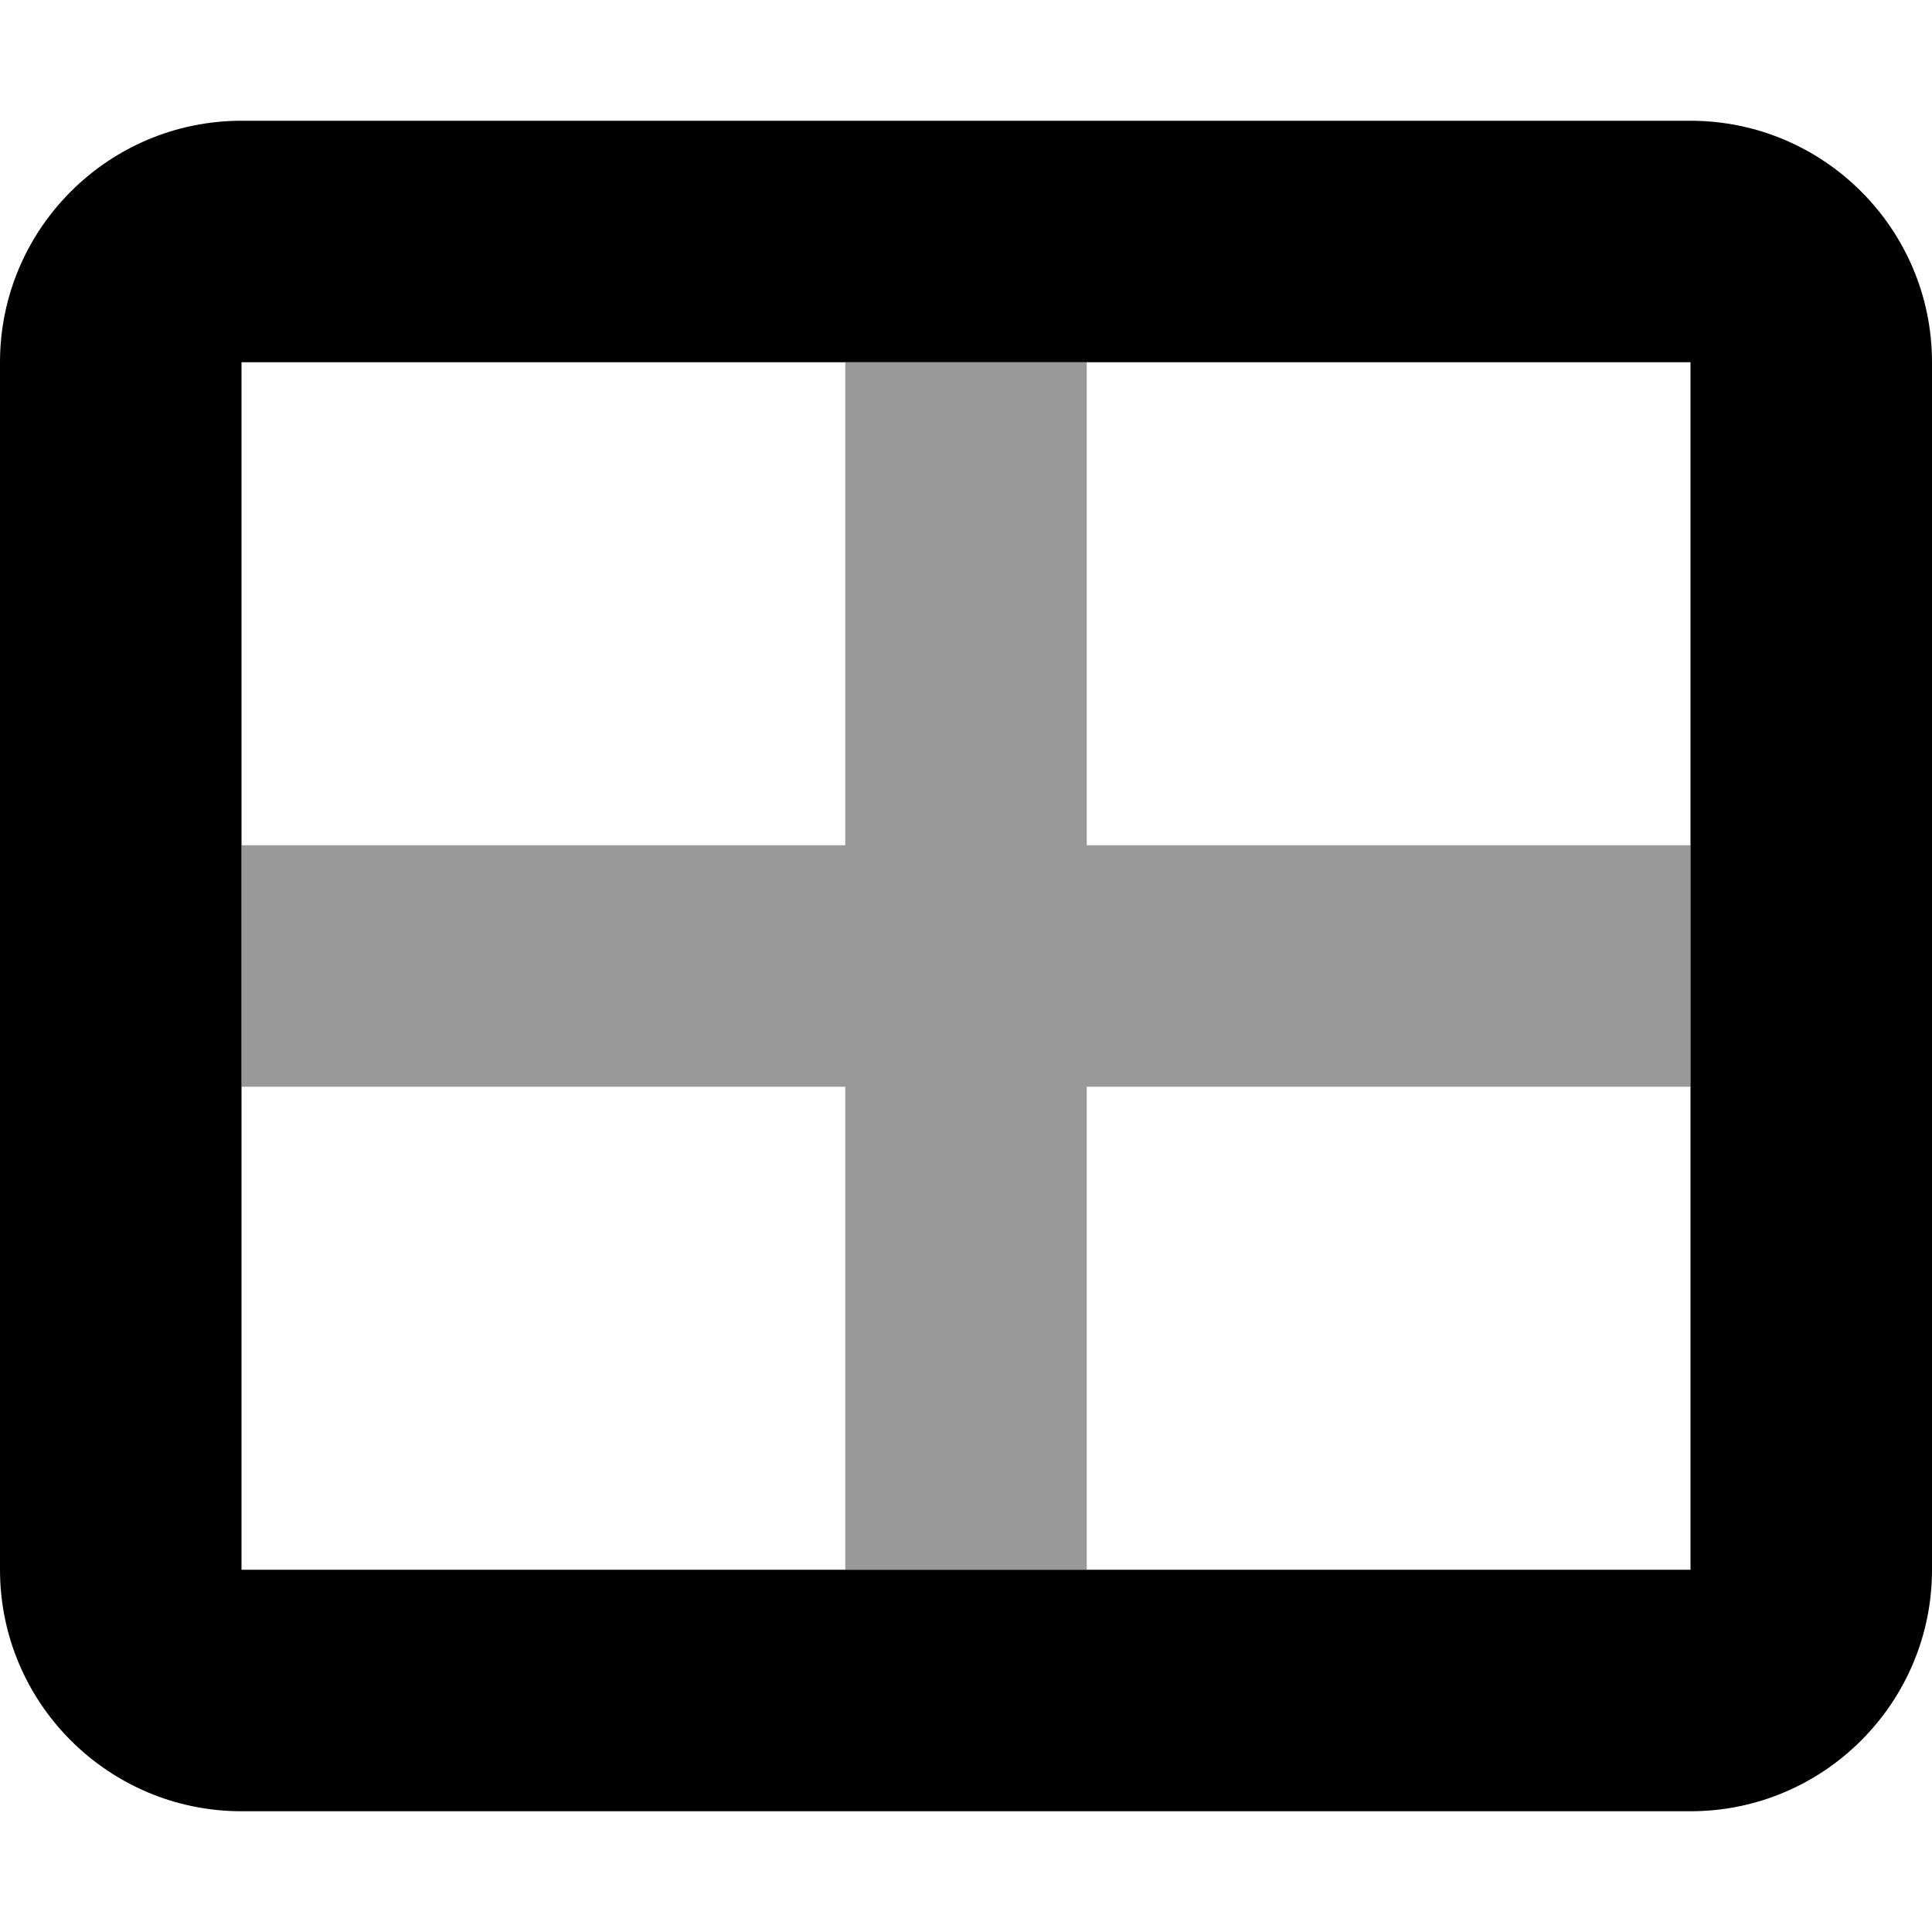<svg xmlns="http://www.w3.org/2000/svg" viewBox="0 0 512 512" fill="currentColor" class="svgBox" id="table-cells-large-b-t"><path class="fa-secondary" style="fill:inherit;opacity:.4;" d="M224 288V416h64V288l160 0V224l-160 0V96H224V224L64 224v64l160 0z"/><path class="fa-primary" style="fill:inherit;opacity:1;" d="M448 96V416H64V96H448zM64 32C28.7 32 0 60.7 0 96V416c0 35.3 28.7 64 64 64H448c35.3 0 64-28.7 64-64V96c0-35.3-28.7-64-64-64H64z"/></svg>